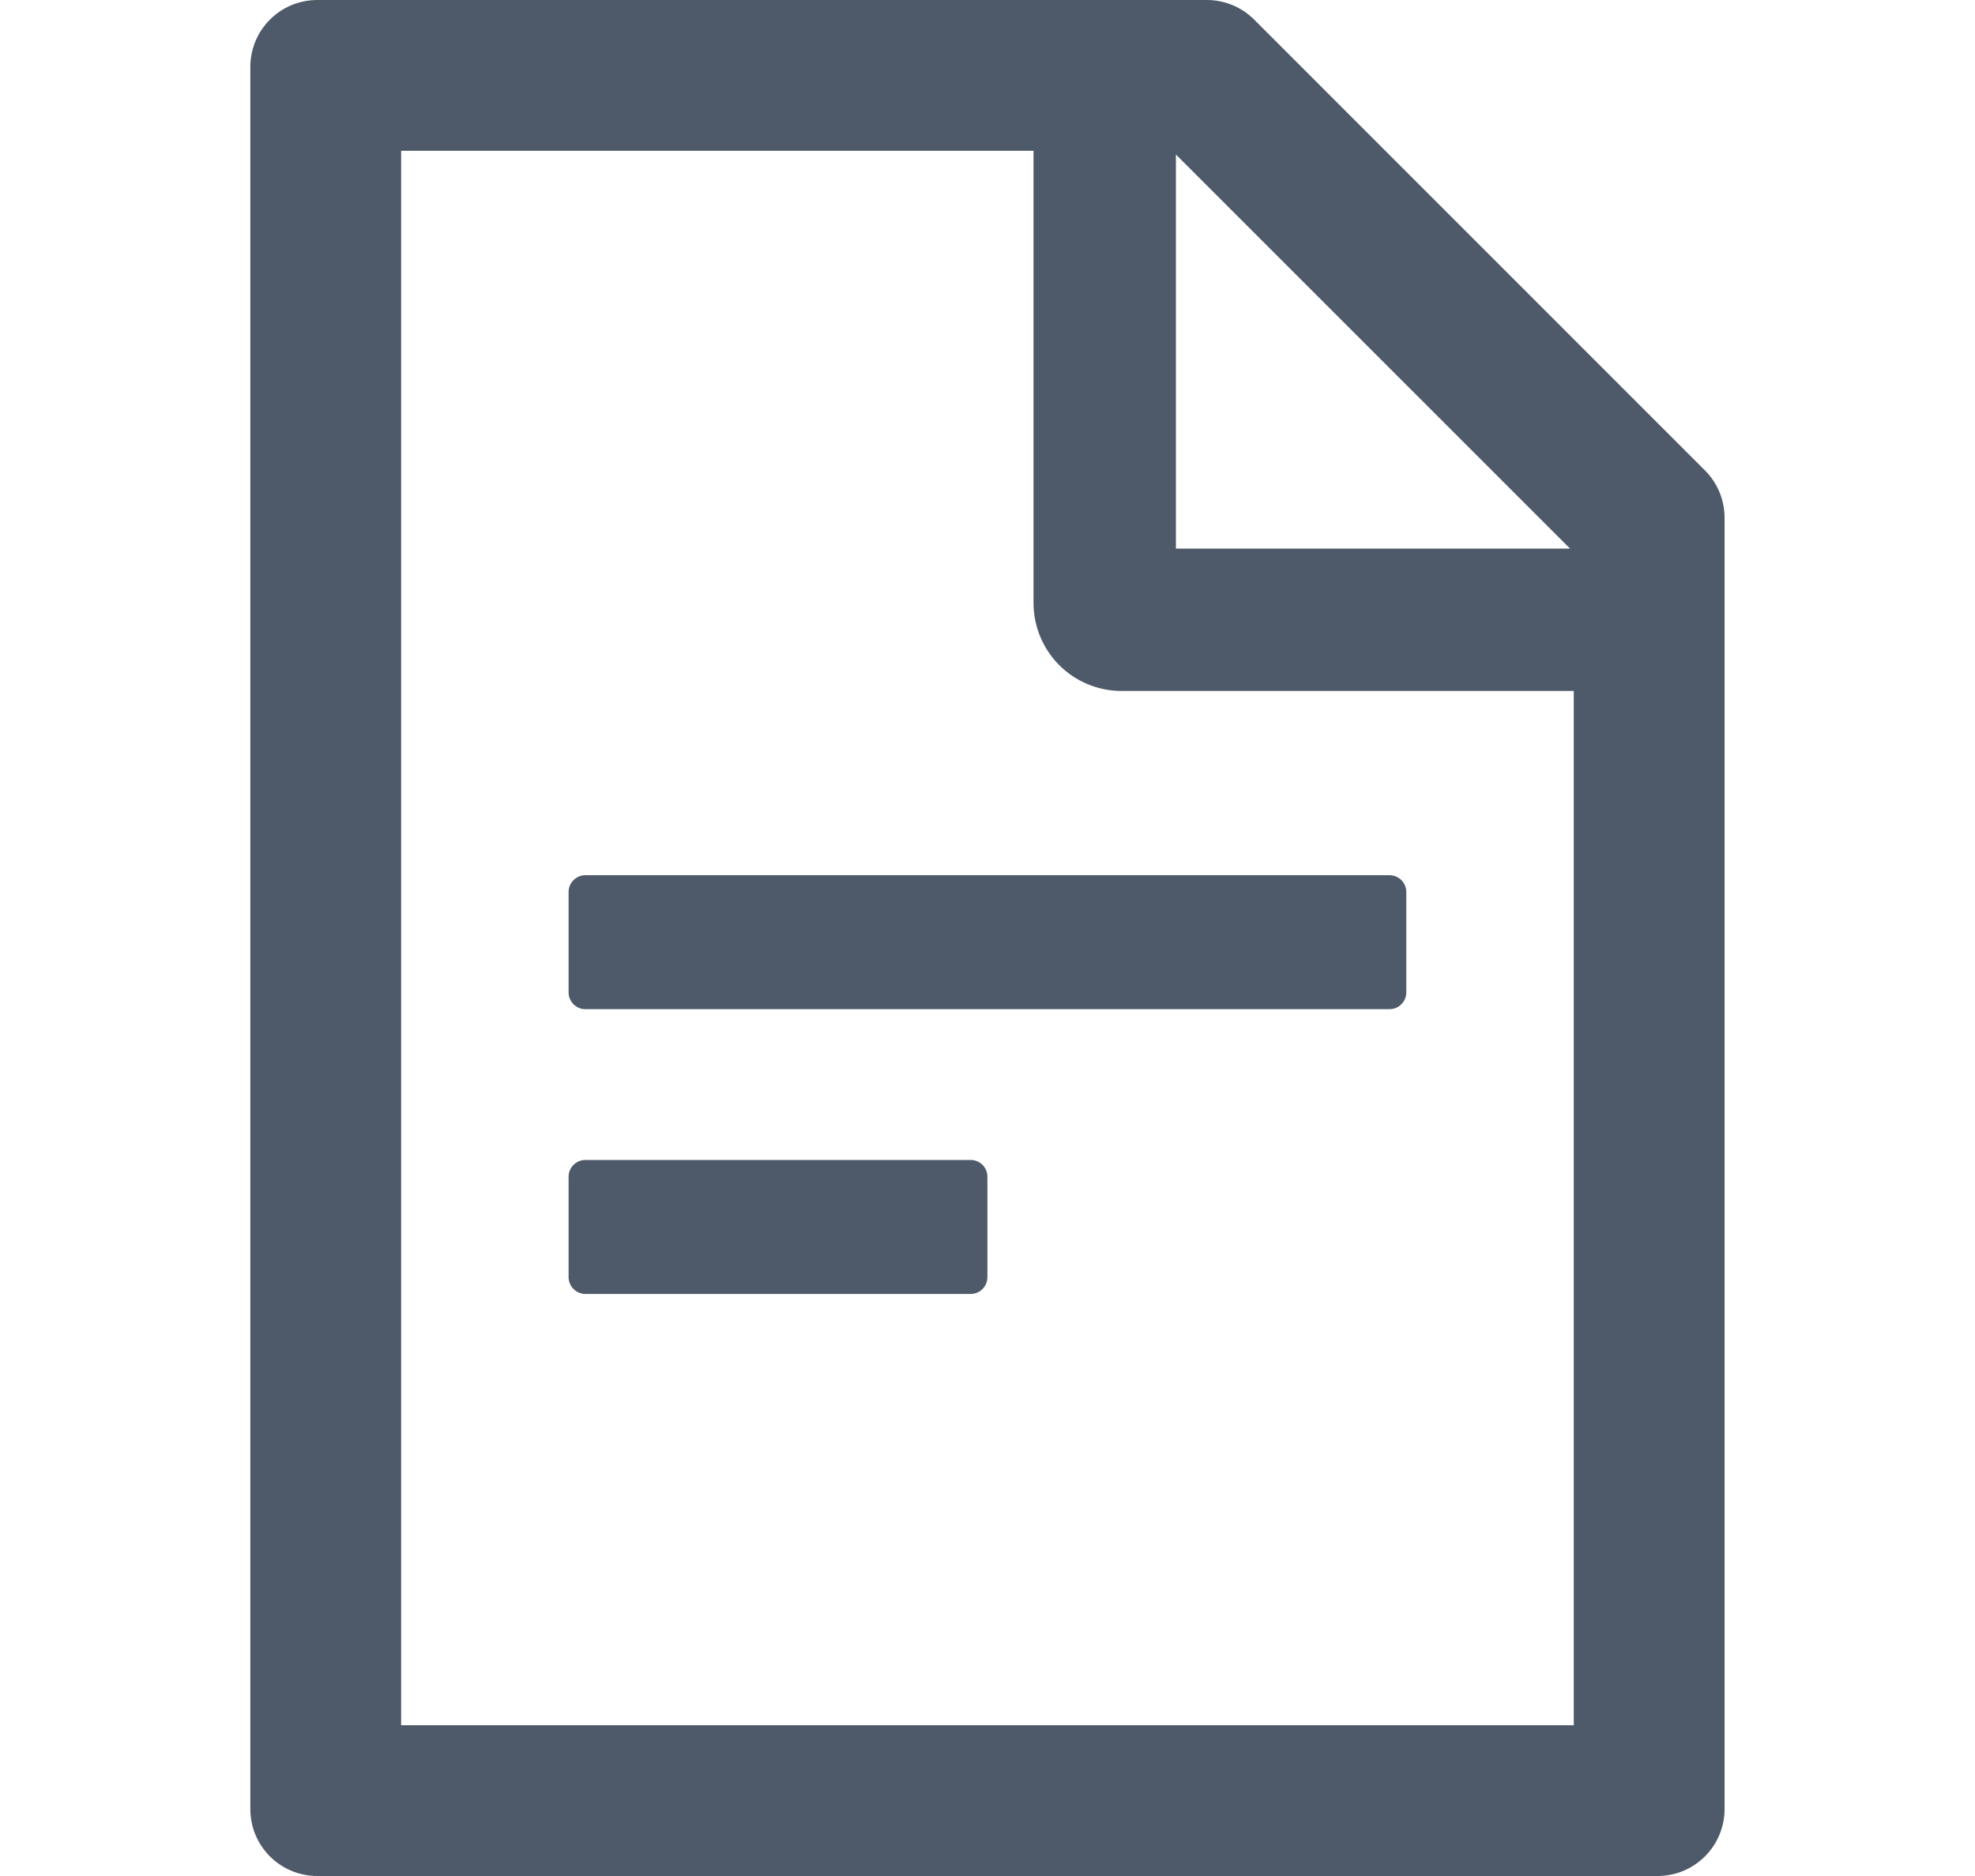 <svg width="20" height="19" viewBox="0 0 20 19" fill="none" xmlns="http://www.w3.org/2000/svg">
<g clip-path="url(#clip0_4295_28636)">
<path d="M17.264 4.763L12.701 0.199C12.574 0.072 12.402 0 12.222 0H3.214C2.838 0 2.535 0.303 2.535 0.679V18.321C2.535 18.697 2.838 19 3.214 19H16.785C17.16 19 17.464 18.697 17.464 18.321V5.244C17.464 5.064 17.392 4.89 17.264 4.763ZM15.899 5.556H11.908V1.565L15.899 5.556ZM15.937 17.473H4.062V1.527H10.466V6.107C10.466 6.343 10.56 6.57 10.727 6.737C10.894 6.904 11.12 6.998 11.357 6.998H15.937V17.473ZM9.83 11.748H5.928C5.835 11.748 5.758 11.824 5.758 11.917V12.935C5.758 13.029 5.835 13.105 5.928 13.105H9.83C9.923 13.105 9.999 13.029 9.999 12.935V11.917C9.999 11.824 9.923 11.748 9.83 11.748ZM5.758 9.033V10.051C5.758 10.145 5.835 10.221 5.928 10.221H14.071C14.164 10.221 14.241 10.145 14.241 10.051V9.033C14.241 8.94 14.164 8.864 14.071 8.864H5.928C5.835 8.864 5.758 8.94 5.758 9.033Z" fill="#4E5969"/>
</g>
<defs>
<clipPath id="clip0_4295_28636">
<rect width="19" height="19" fill="white" transform="translate(0.5)"/>
</clipPath>
</defs>
</svg>

